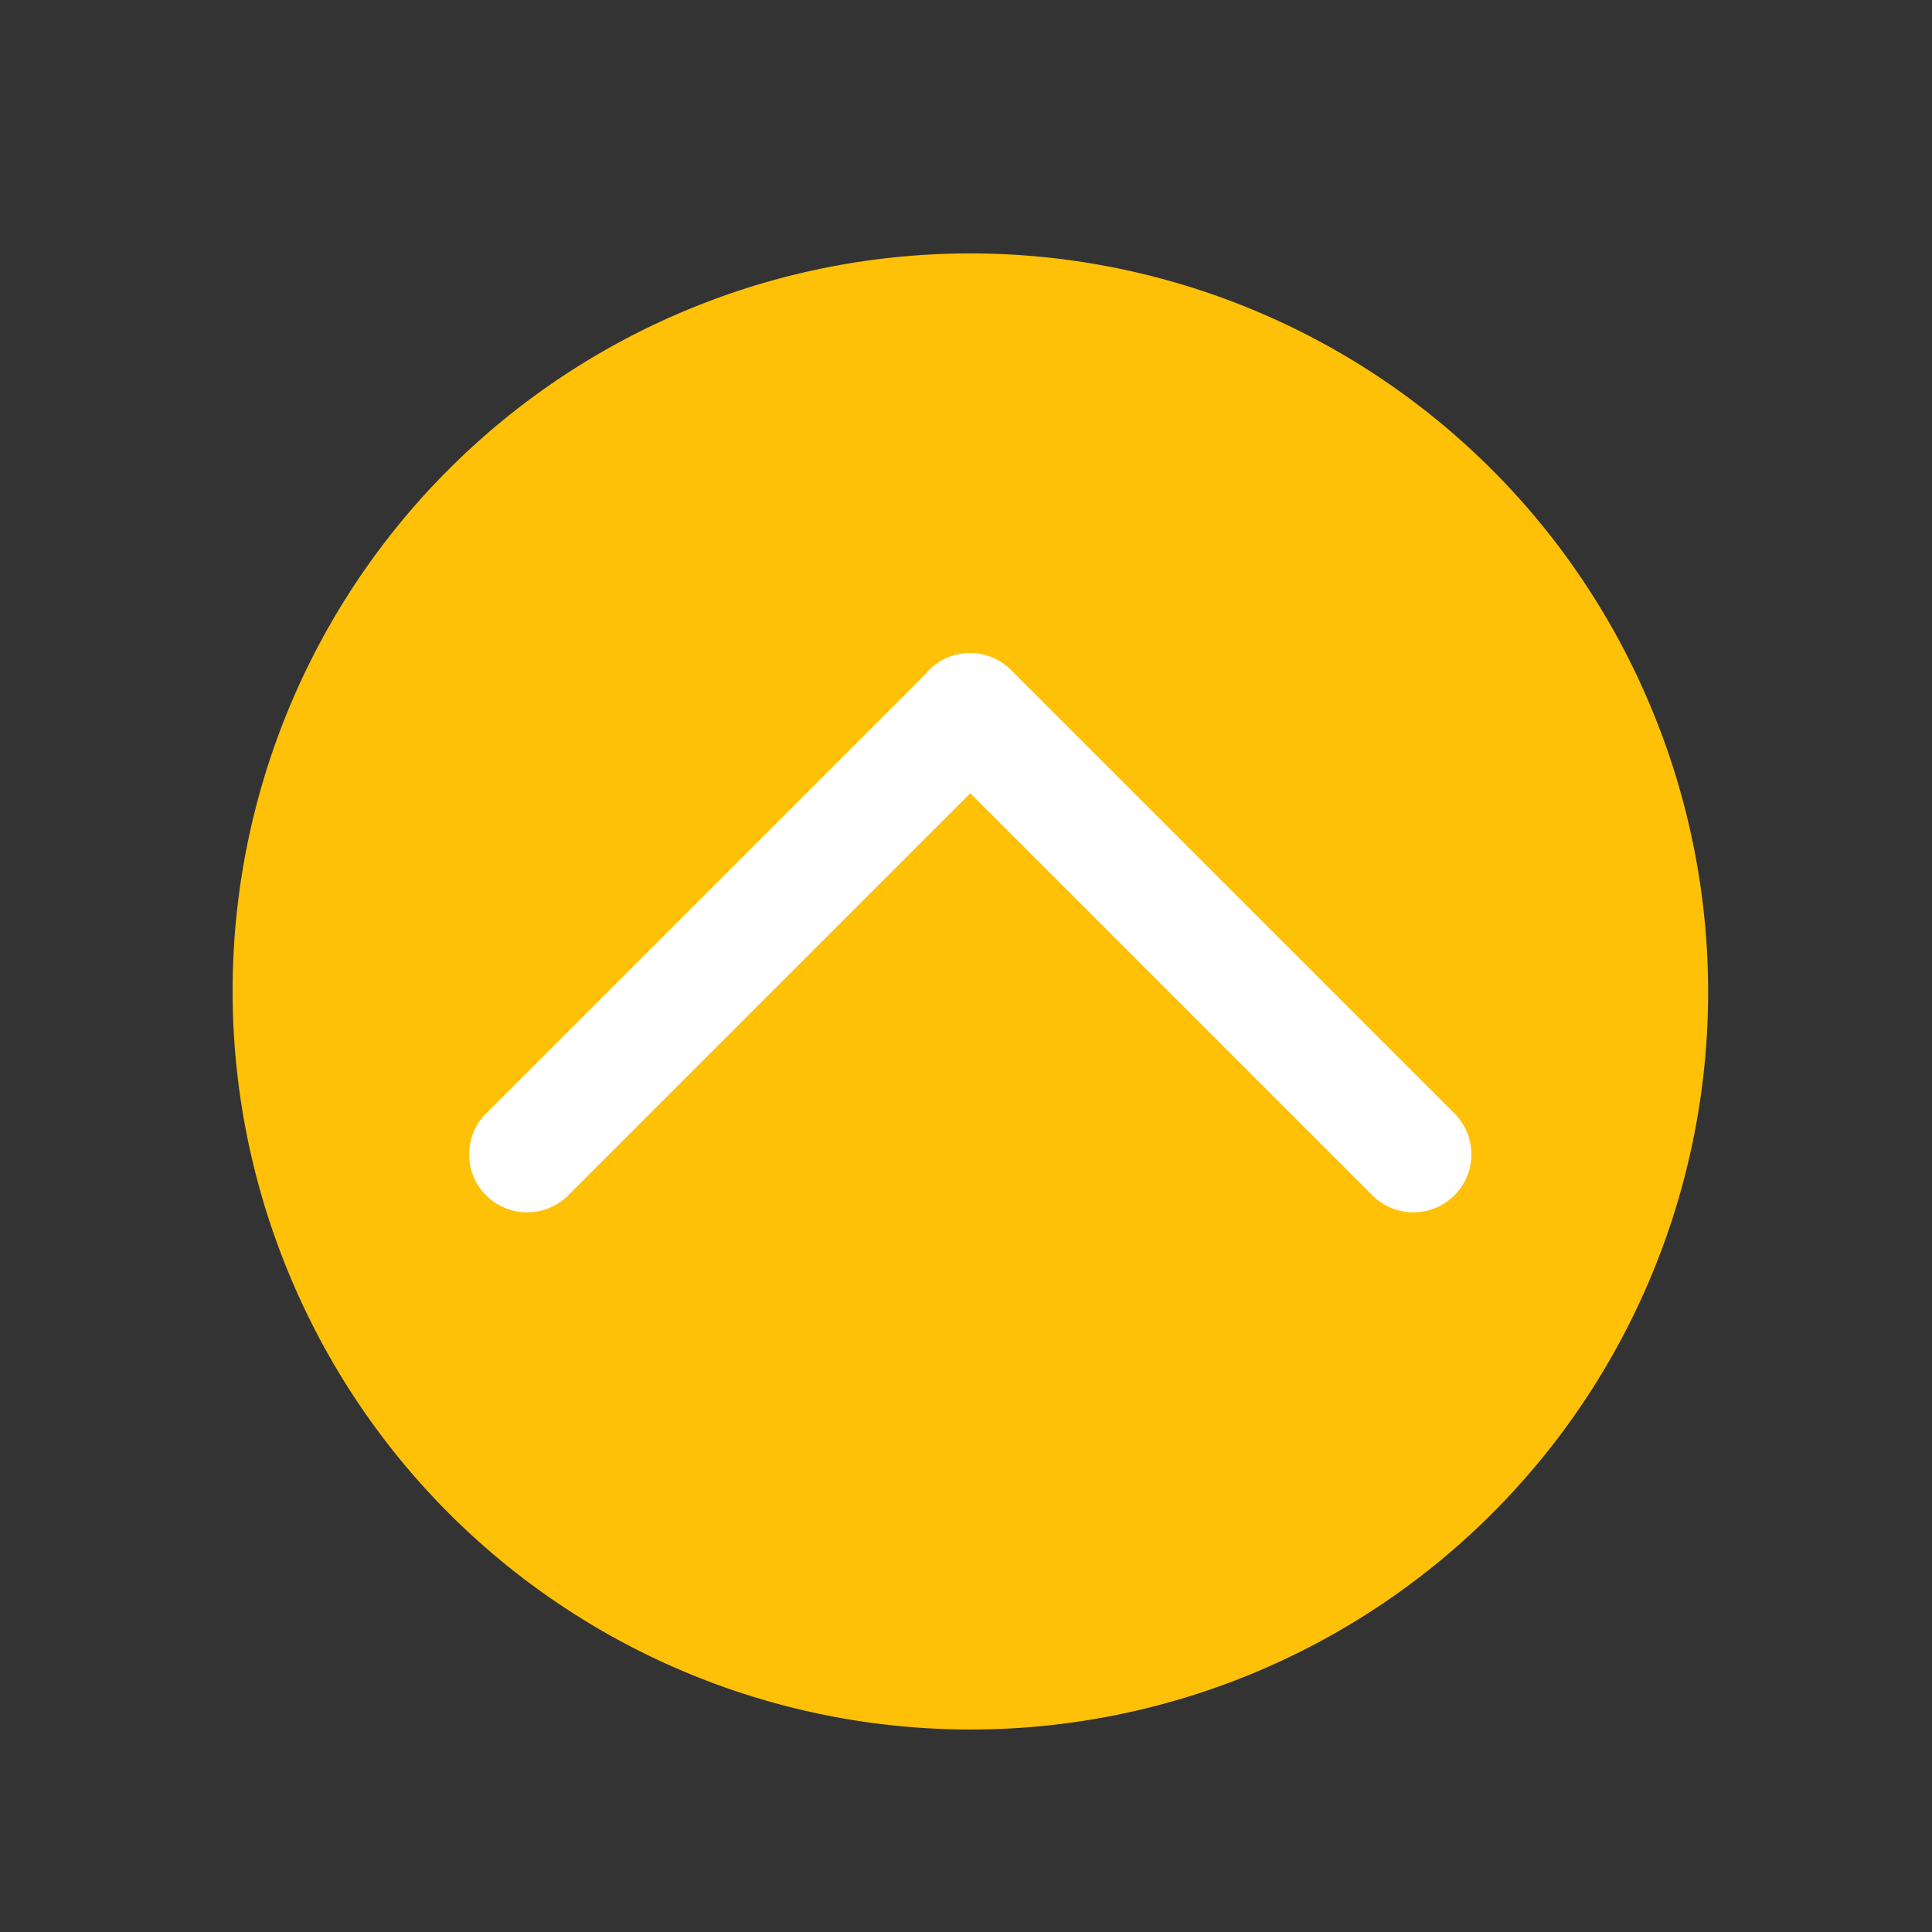 <!-- 
    返回锚点 回收站 黄色 tangtao 
    https://www.promiselee.cn/tao
    2019-10-3 23:53:54
 -->

<svg t="1570117952268" class="icon" viewBox="0 0 1024 1024" version="1.1" xmlns="http://www.w3.org/2000/svg" p-id="1112" width="300" height="300"><rect x="0" y="0" width="1024" height="1024" fill="#333333" stroke="none"/><path d="M514.317 525.498m-361.156 149.596a390.912 390.912 0 1 0 722.311-299.191 390.912 390.912 0 1 0-722.311 299.191Z" fill="#ffc107" p-id="1113" data-spm-anchor-id="a313x.7781069.0.i0" class="selected"></path><path d="M279.45 642.56a30.72 30.72 0 0 1-21.76-52.48L492.544 355.277a30.72 30.72 0 0 1 43.469 43.418l-234.854 234.854a30.72 30.72 0 0 1-21.709 9.011z" fill="#FFFFFF" p-id="1114"></path><path d="M749.107 642.56a30.72 30.72 0 0 1-21.709-9.011L492.544 398.694a30.72 30.72 0 1 1 43.469-43.418l234.803 234.803a30.72 30.72 0 0 1-21.709 52.48z" fill="#FFFFFF" p-id="1115"></path></svg>